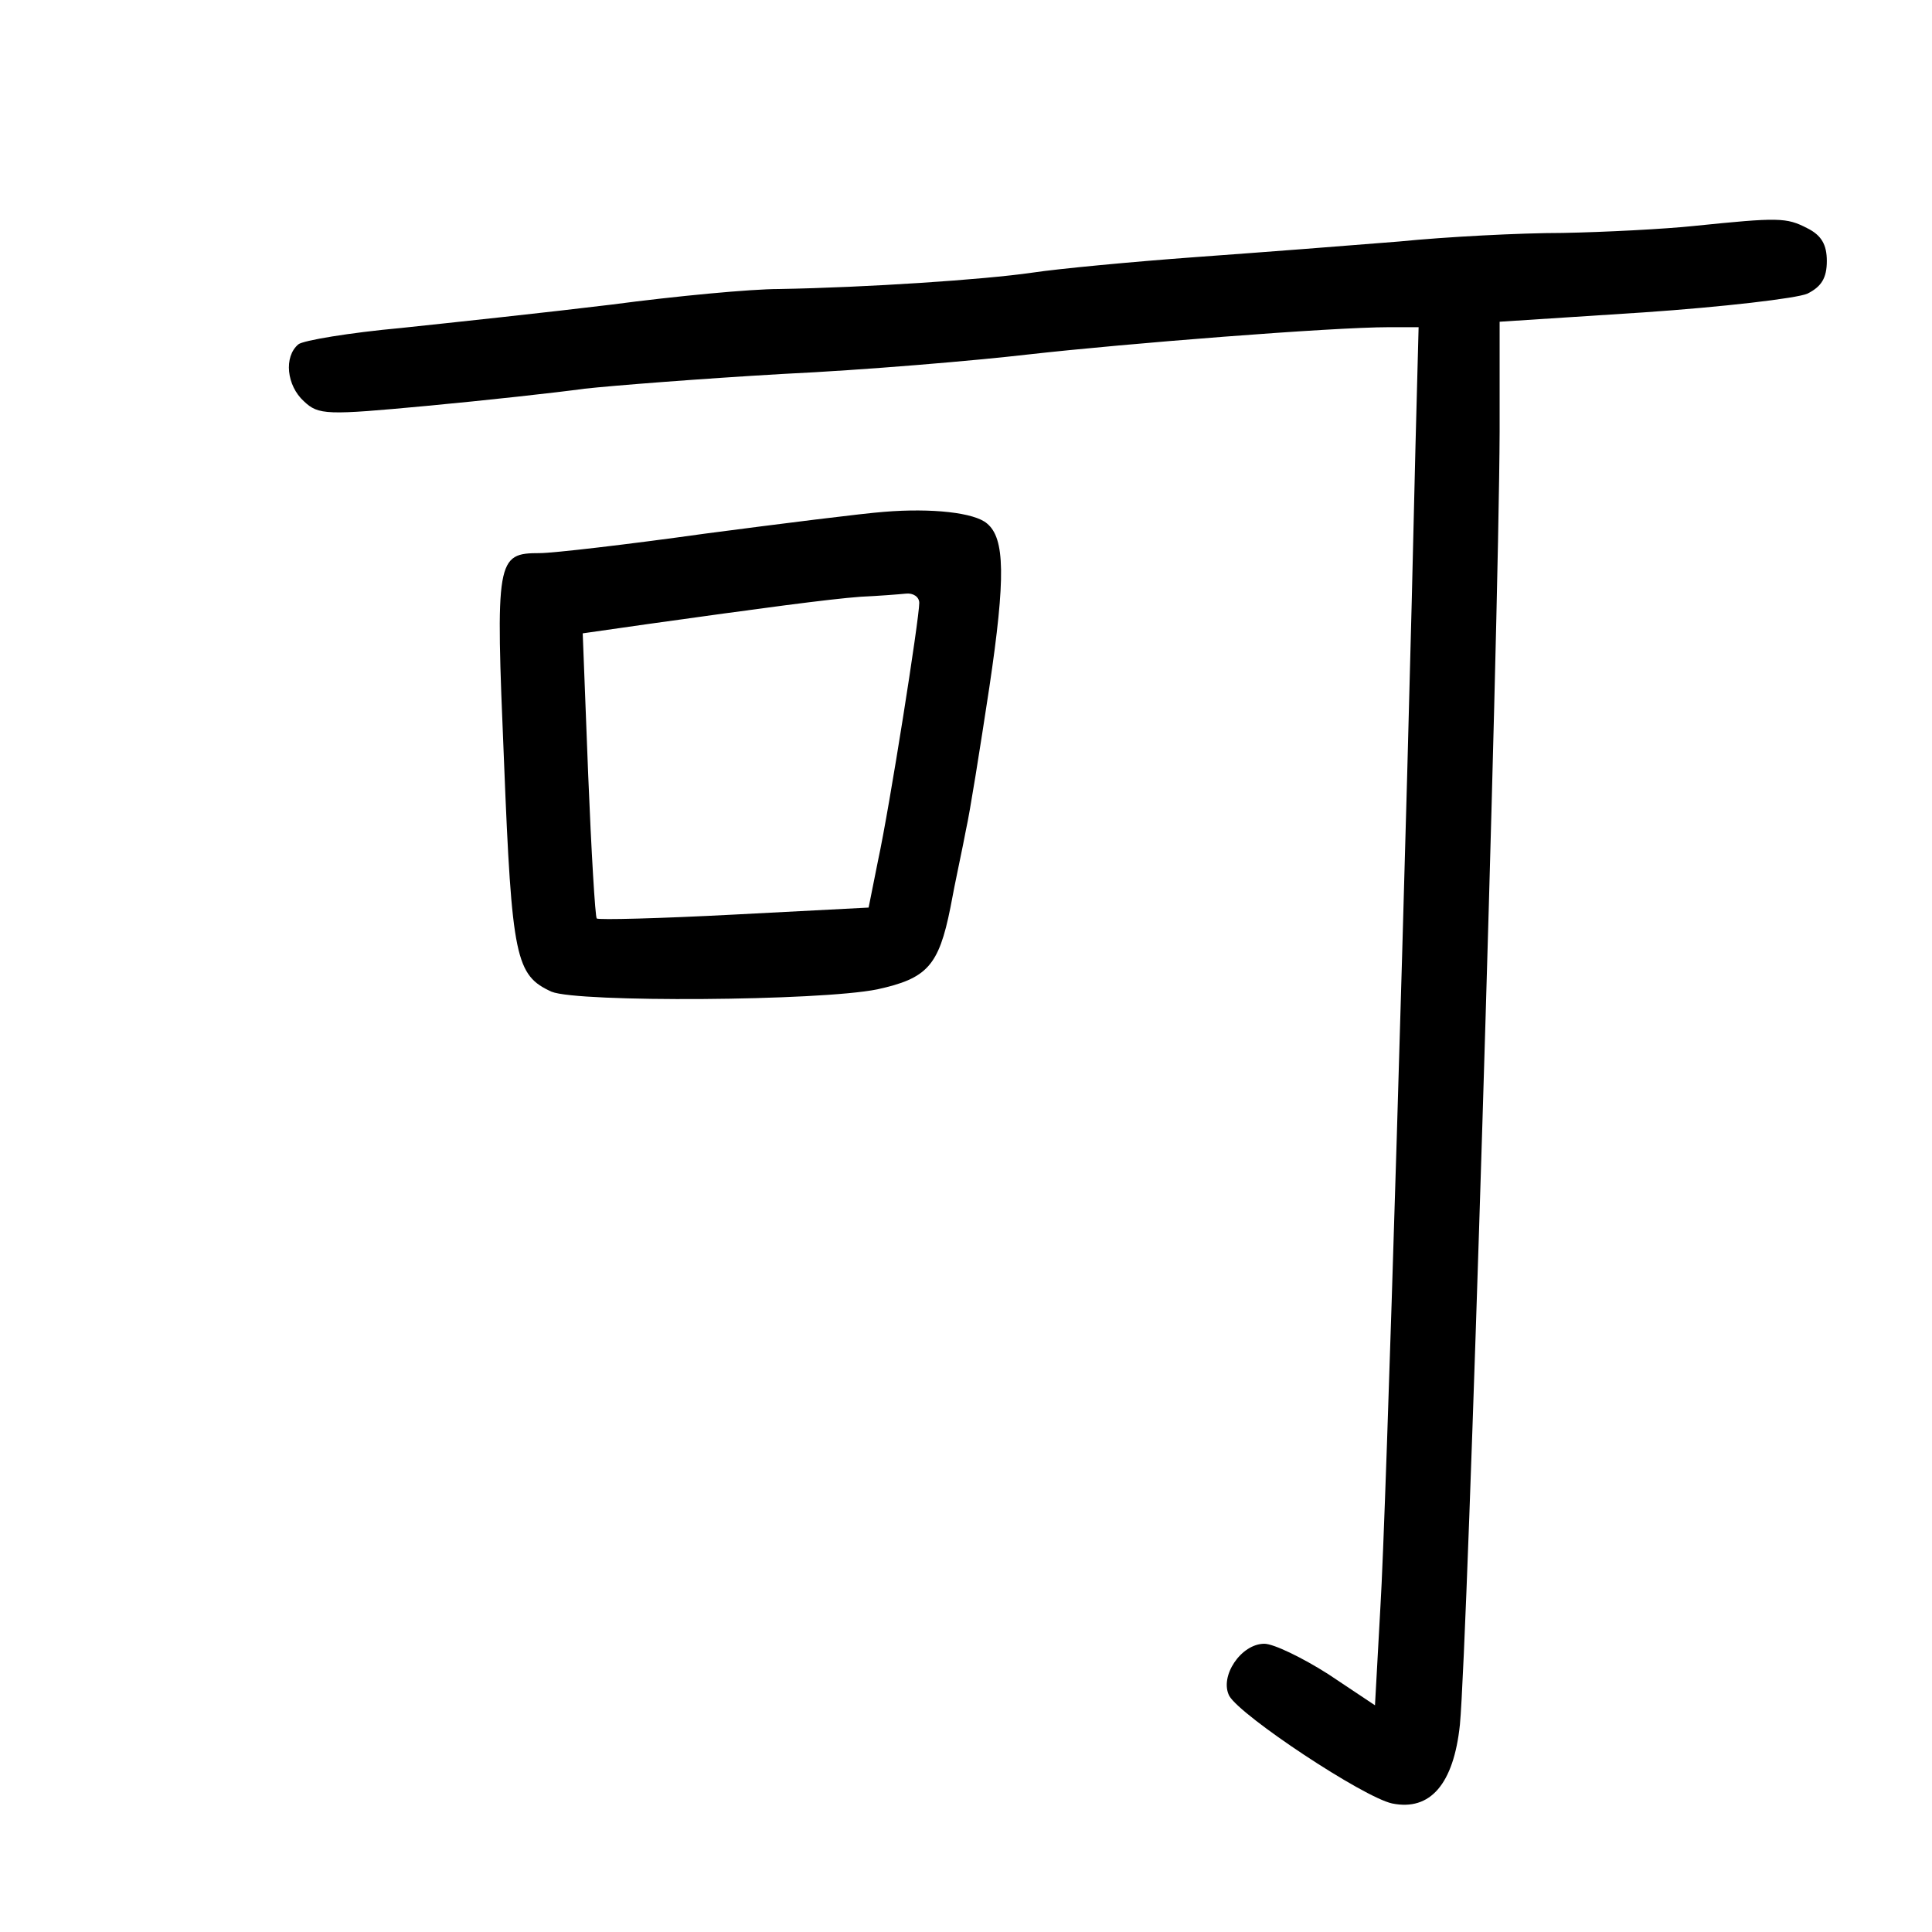 <?xml version="1.0" standalone="no"?>
<!DOCTYPE svg PUBLIC "-//W3C//DTD SVG 20010904//EN"
 "http://www.w3.org/TR/2001/REC-SVG-20010904/DTD/svg10.dtd">
<svg version="1.0" xmlns="http://www.w3.org/2000/svg"
 width="248pt" height="248pt" viewBox="0 0 248 248"
 preserveAspectRatio="xMidYMid meet">
<g transform="translate(0,248) scale(0.1,-0.1)"
fill="#000000" stroke="none">
<path d="M2175 2190 c-38 -4 -115 -8 -169 -9 -55 0 -150 -5 -210 -11 -61 -5
-178 -14 -261 -20 -82 -6 -177 -15 -210 -20 -62 -9 -212 -19 -325 -21 -36 0
-132 -9 -215 -20 -82 -10 -204 -23 -270 -30 -66 -6 -126 -16 -132 -21 -19 -16
-15 -53 7 -73 19 -18 29 -18 158 -6 75 7 166 17 202 22 36 4 151 13 255 19
105 5 246 17 315 25 124 14 390 35 463 35 l38 0 -4 -152 c-11 -488 -38 -1381
-45 -1490 l-7 -127 -60 40 c-33 21 -70 39 -82 39 -30 0 -58 -42 -45 -67 15
-26 172 -130 209 -138 49 -10 79 25 87 101 10 104 50 1401 51 1660 l0 141 185
12 c102 7 196 18 210 24 18 9 25 20 25 42 0 21 -7 33 -25 42 -27 14 -37 14
-145 3z"/>
<path d="M1135 1823 c-27 -2 -131 -15 -230 -28 -100 -14 -195 -25 -212 -25
-56 0 -57 -7 -46 -268 10 -252 15 -274 61 -295 34 -14 344 -12 418 3 64 14 79
30 94 105 6 33 16 78 20 100 5 22 18 104 30 183 21 141 20 191 -3 210 -16 14
-71 20 -132 15z m45 -117 c0 -20 -38 -262 -53 -331 l-12 -60 -173 -9 c-95 -5
-174 -7 -176 -5 -2 2 -7 86 -11 185 l-7 181 84 12 c143 20 232 32 273 35 22 1
48 3 58 4 9 1 17 -4 17 -12z"/>
</g>
</svg>
